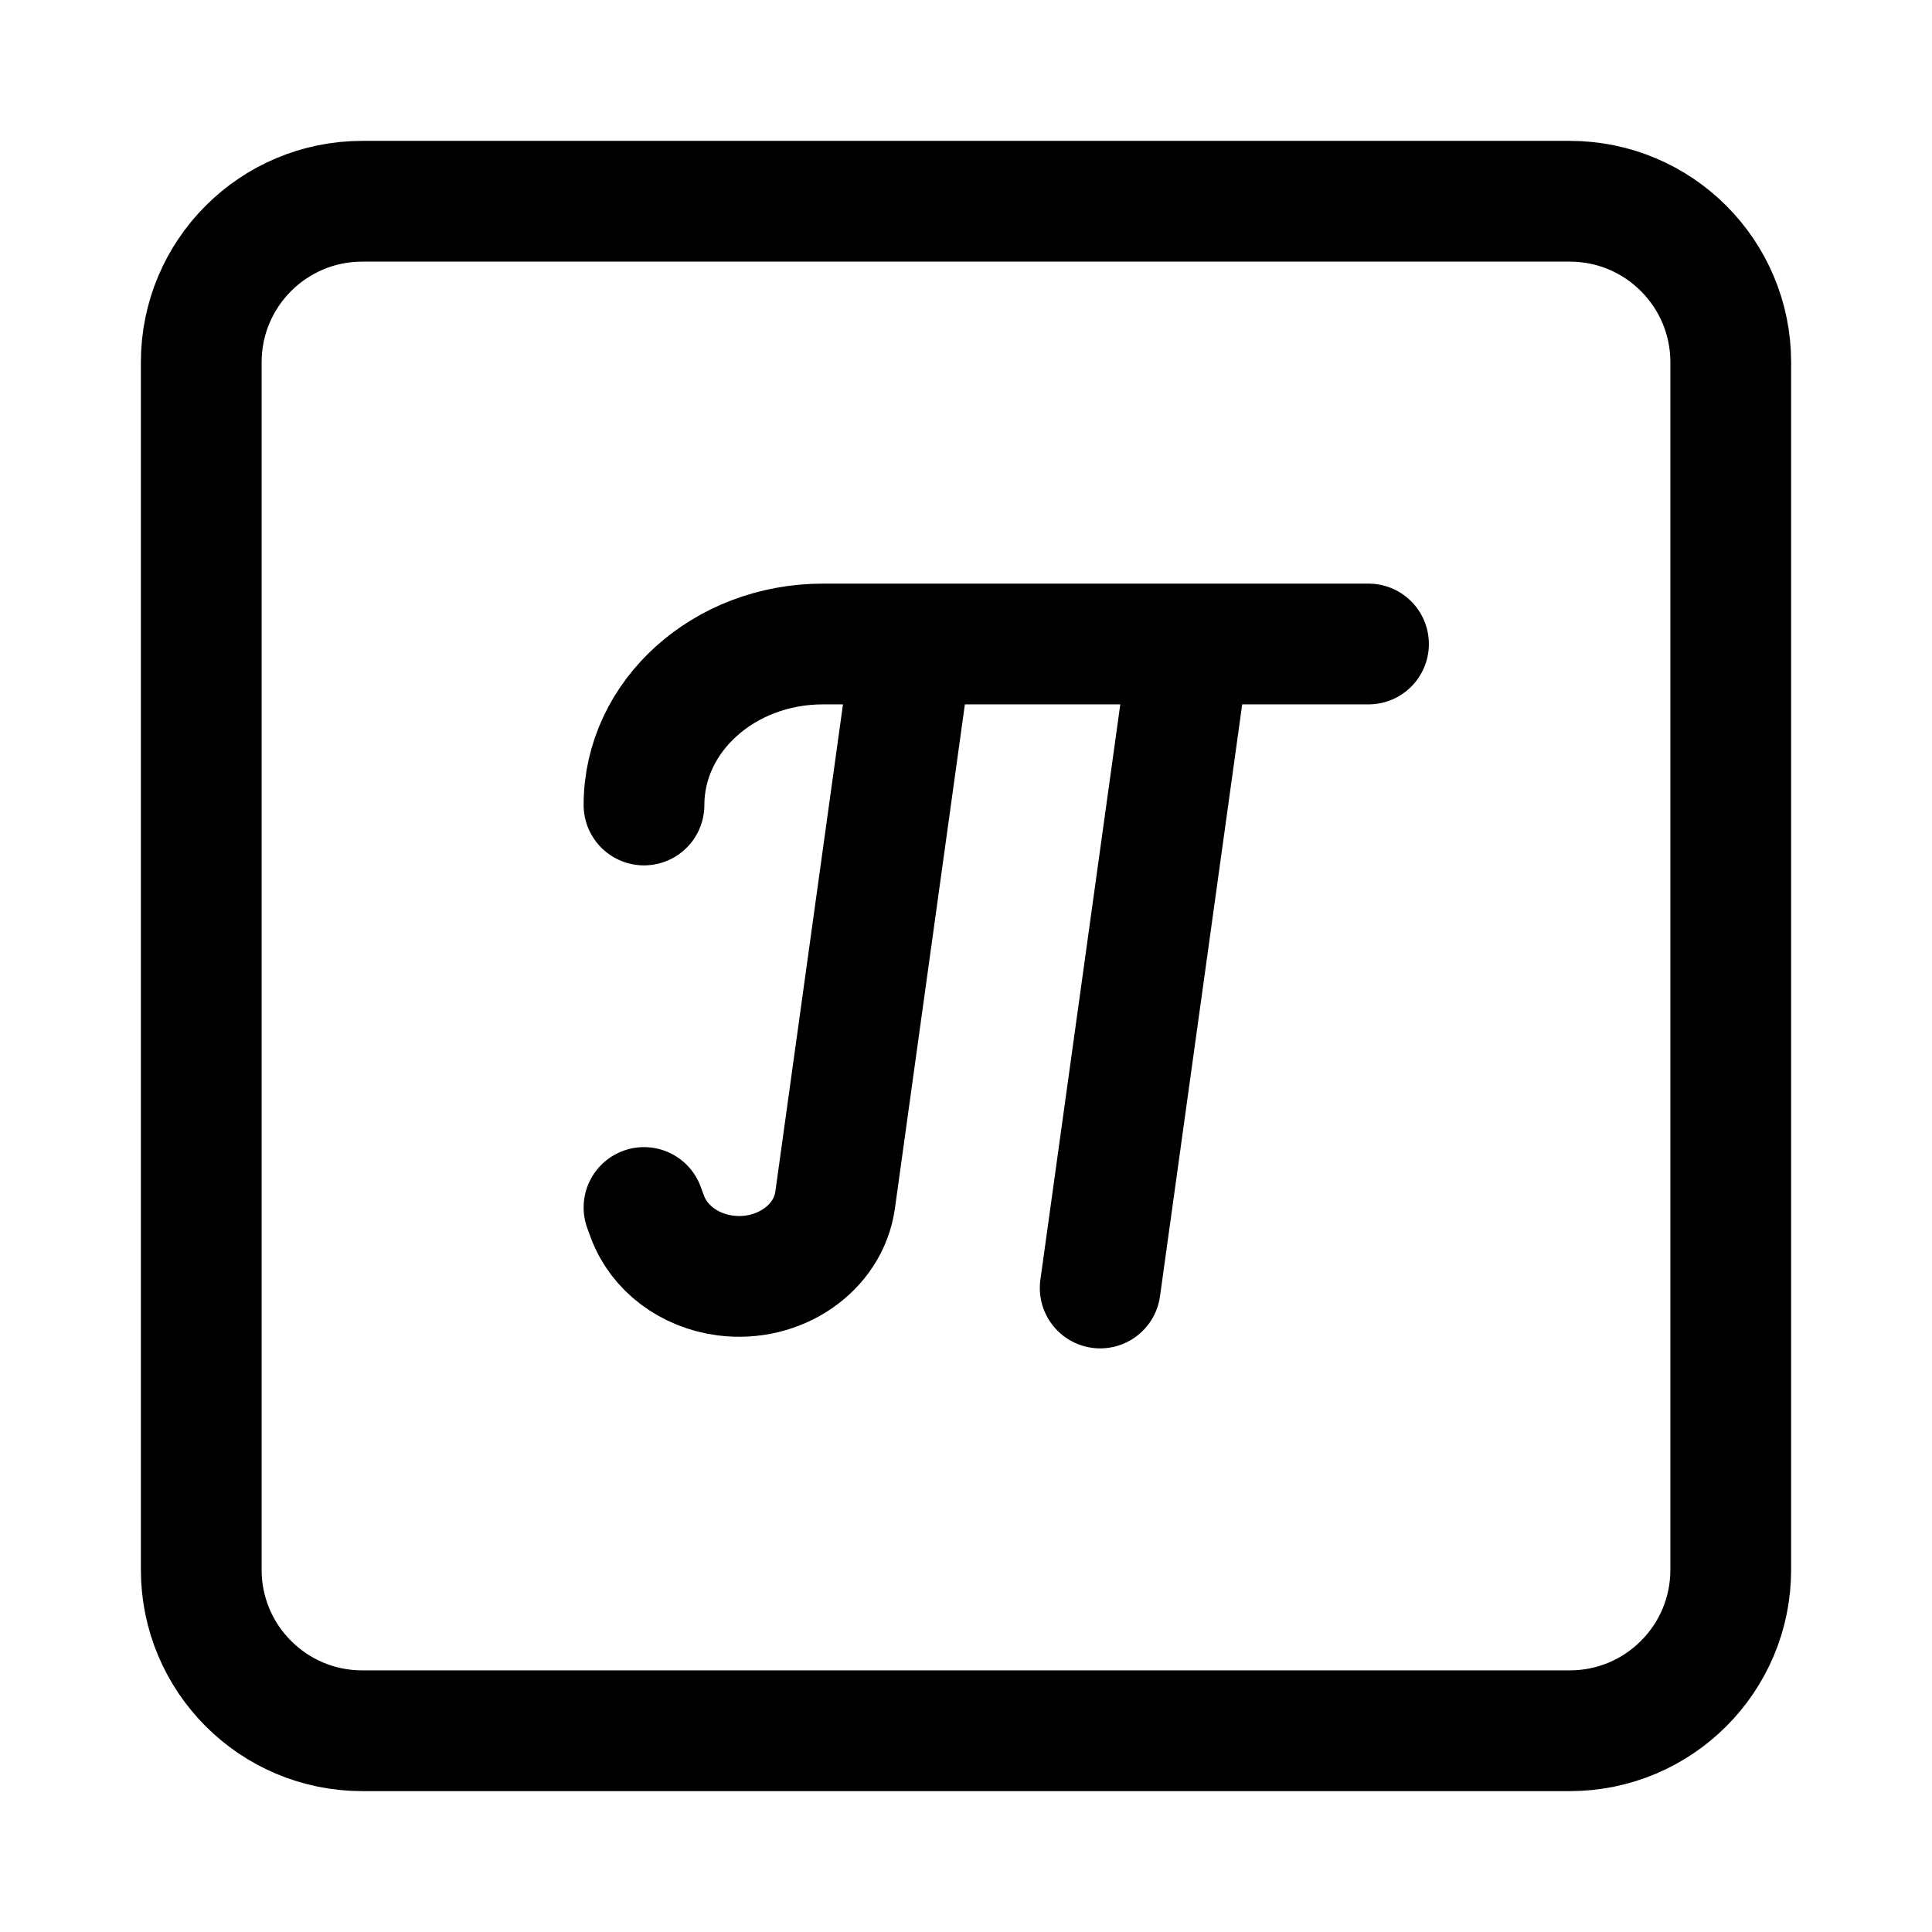 <svg width="24" height="24" viewBox="0 0 24 24" fill="none" xmlns="http://www.w3.org/2000/svg">
    <path d="M17 8H10.222C8.995 8 8 8.895 8 10M11.333 8L10.374 14.909C10.29 15.508 9.677 15.93 9.012 15.845C8.562 15.787 8.187 15.505 8.043 15.116L8 15M13.667 16L14.778 8" stroke="currentColor" stroke-width="1.5" stroke-linecap="round" stroke-linejoin="round"/>
    <path d="M2.5 19.5C2.5 20.605 3.395 21.5 4.5 21.5H19.5C20.605 21.5 21.5 20.605 21.5 19.5V4.5C21.5 3.396 20.605 2.5 19.5 2.5L4.5 2.5C3.395 2.5 2.5 3.395 2.5 4.5V19.5Z" stroke="currentColor" stroke-width="1.5" stroke-linecap="round" stroke-linejoin="round"/>
</svg>
